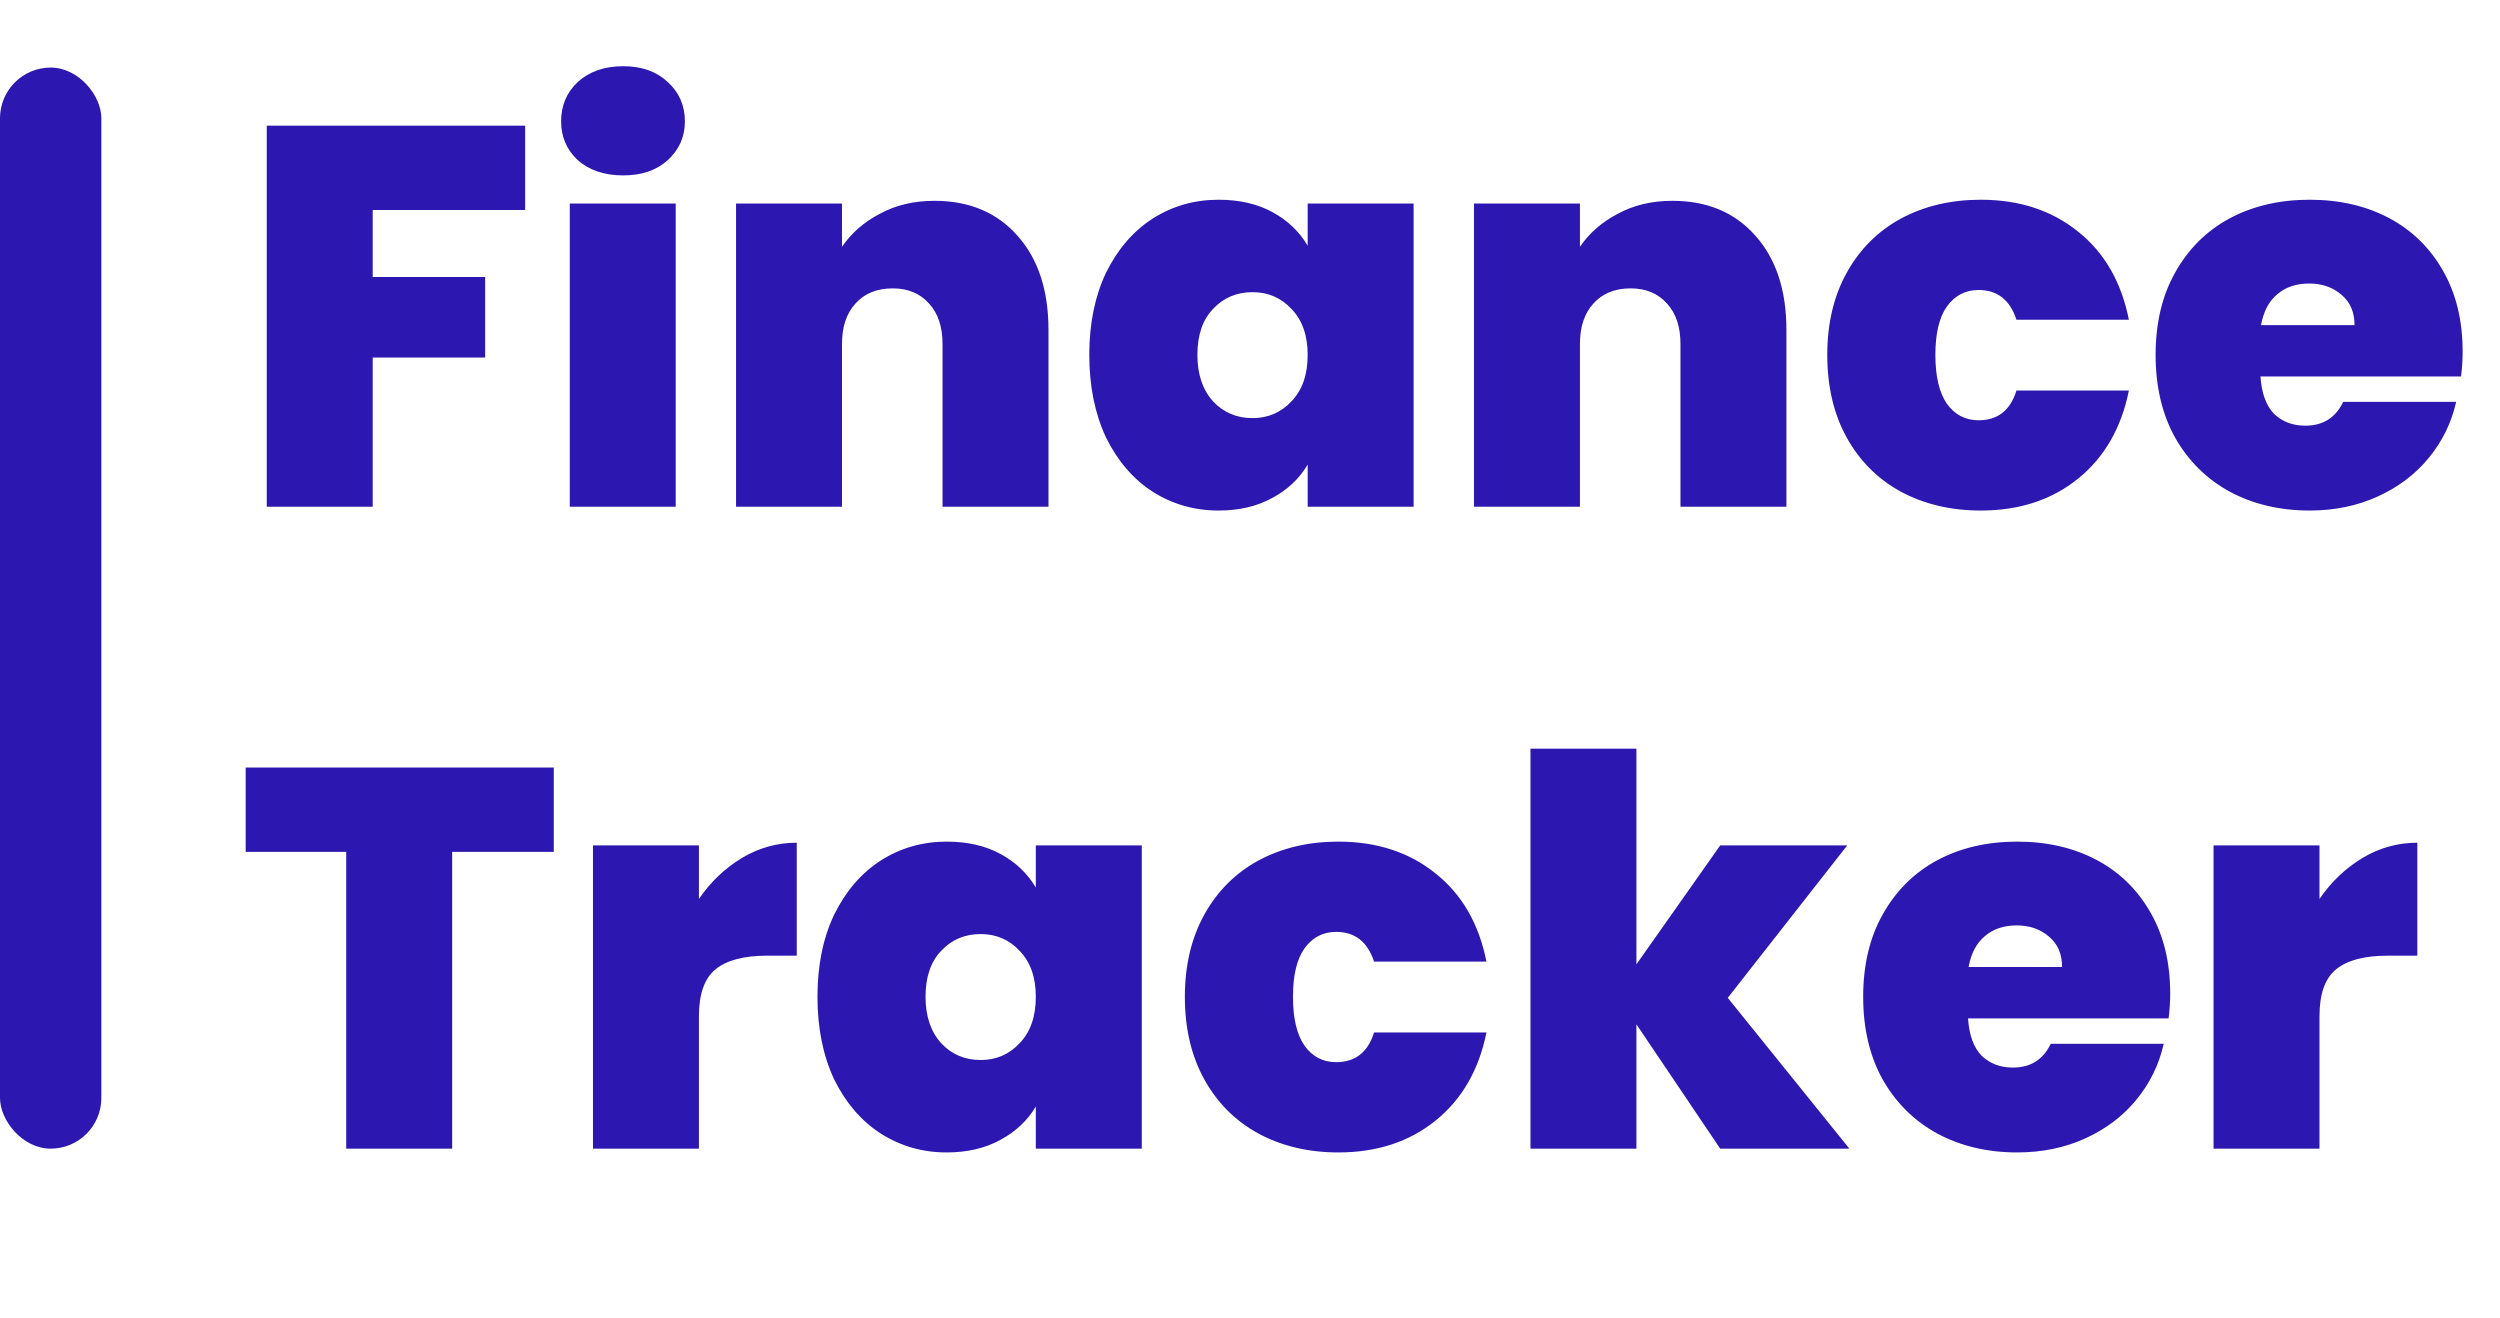 <svg width="74" height="39" viewBox="0 0 74 39" fill="none" xmlns="http://www.w3.org/2000/svg">
<path d="M15.544 3.72V6.216H11.032V8.2H14.36V10.584H11.032V15H7.896V3.72H15.544ZM18.449 5.192C17.894 5.192 17.446 5.043 17.105 4.744C16.774 4.435 16.609 4.051 16.609 3.592C16.609 3.123 16.774 2.733 17.105 2.424C17.446 2.115 17.894 1.96 18.449 1.96C18.993 1.96 19.43 2.115 19.761 2.424C20.102 2.733 20.273 3.123 20.273 3.592C20.273 4.051 20.102 4.435 19.761 4.744C19.43 5.043 18.993 5.192 18.449 5.192ZM20.001 6.024V15H16.865V6.024H20.001ZM27.659 5.944C28.693 5.944 29.515 6.291 30.123 6.984C30.731 7.667 31.035 8.595 31.035 9.768V15H27.899V10.184C27.899 9.672 27.765 9.272 27.499 8.984C27.232 8.685 26.875 8.536 26.427 8.536C25.957 8.536 25.589 8.685 25.323 8.984C25.056 9.272 24.923 9.672 24.923 10.184V15H21.787V6.024H24.923V7.304C25.2 6.899 25.573 6.573 26.043 6.328C26.512 6.072 27.051 5.944 27.659 5.944ZM32.243 10.504C32.243 9.576 32.409 8.765 32.739 8.072C33.081 7.379 33.539 6.845 34.115 6.472C34.702 6.099 35.353 5.912 36.067 5.912C36.686 5.912 37.219 6.035 37.667 6.28C38.115 6.525 38.462 6.856 38.707 7.272V6.024H41.843V15H38.707V13.752C38.462 14.168 38.11 14.499 37.651 14.744C37.203 14.989 36.675 15.112 36.067 15.112C35.353 15.112 34.702 14.925 34.115 14.552C33.539 14.179 33.081 13.645 32.739 12.952C32.409 12.248 32.243 11.432 32.243 10.504ZM38.707 10.504C38.707 9.928 38.547 9.475 38.227 9.144C37.918 8.813 37.534 8.648 37.075 8.648C36.606 8.648 36.217 8.813 35.907 9.144C35.598 9.464 35.443 9.917 35.443 10.504C35.443 11.08 35.598 11.539 35.907 11.88C36.217 12.211 36.606 12.376 37.075 12.376C37.534 12.376 37.918 12.211 38.227 11.88C38.547 11.549 38.707 11.091 38.707 10.504ZM49.502 5.944C50.537 5.944 51.358 6.291 51.966 6.984C52.574 7.667 52.878 8.595 52.878 9.768V15H49.742V10.184C49.742 9.672 49.609 9.272 49.342 8.984C49.076 8.685 48.718 8.536 48.27 8.536C47.801 8.536 47.433 8.685 47.166 8.984C46.9 9.272 46.766 9.672 46.766 10.184V15H43.63V6.024H46.766V7.304C47.044 6.899 47.417 6.573 47.886 6.328C48.356 6.072 48.894 5.944 49.502 5.944ZM54.087 10.504C54.087 9.576 54.279 8.765 54.663 8.072C55.047 7.379 55.581 6.845 56.263 6.472C56.956 6.099 57.746 5.912 58.631 5.912C59.773 5.912 60.733 6.227 61.511 6.856C62.29 7.475 62.791 8.344 63.015 9.464H59.687C59.495 8.877 59.122 8.584 58.567 8.584C58.172 8.584 57.858 8.749 57.623 9.08C57.399 9.4 57.287 9.875 57.287 10.504C57.287 11.133 57.399 11.613 57.623 11.944C57.858 12.275 58.172 12.44 58.567 12.44C59.133 12.44 59.506 12.147 59.687 11.56H63.015C62.791 12.669 62.29 13.539 61.511 14.168C60.733 14.797 59.773 15.112 58.631 15.112C57.746 15.112 56.956 14.925 56.263 14.552C55.581 14.179 55.047 13.645 54.663 12.952C54.279 12.259 54.087 11.443 54.087 10.504ZM72.894 10.408C72.894 10.653 72.878 10.899 72.846 11.144H66.91C66.942 11.635 67.075 12.003 67.31 12.248C67.555 12.483 67.865 12.6 68.238 12.6C68.76 12.6 69.134 12.365 69.358 11.896H72.702C72.563 12.515 72.291 13.069 71.886 13.56C71.491 14.04 70.99 14.419 70.382 14.696C69.774 14.973 69.102 15.112 68.366 15.112C67.481 15.112 66.691 14.925 65.998 14.552C65.315 14.179 64.776 13.645 64.382 12.952C63.998 12.259 63.806 11.443 63.806 10.504C63.806 9.565 63.998 8.755 64.382 8.072C64.766 7.379 65.299 6.845 65.982 6.472C66.675 6.099 67.47 5.912 68.366 5.912C69.251 5.912 70.035 6.093 70.718 6.456C71.4 6.819 71.934 7.341 72.318 8.024C72.702 8.696 72.894 9.491 72.894 10.408ZM69.694 9.624C69.694 9.24 69.566 8.941 69.31 8.728C69.054 8.504 68.734 8.392 68.35 8.392C67.966 8.392 67.651 8.499 67.406 8.712C67.16 8.915 67.001 9.219 66.926 9.624H69.694ZM16.392 22.72V25.216H13.384V34H10.248V25.216H7.272V22.72H16.392ZM20.688 26.608C21.04 26.096 21.467 25.691 21.968 25.392C22.47 25.093 23.008 24.944 23.584 24.944V28.288H22.704C22.022 28.288 21.515 28.421 21.184 28.688C20.854 28.955 20.688 29.419 20.688 30.08V34H17.552V25.024H20.688V26.608ZM24.197 29.504C24.197 28.576 24.362 27.765 24.692 27.072C25.034 26.379 25.492 25.845 26.069 25.472C26.655 25.099 27.306 24.912 28.02 24.912C28.639 24.912 29.172 25.035 29.62 25.28C30.069 25.525 30.415 25.856 30.66 26.272V25.024H33.797V34H30.66V32.752C30.415 33.168 30.063 33.499 29.605 33.744C29.157 33.989 28.628 34.112 28.02 34.112C27.306 34.112 26.655 33.925 26.069 33.552C25.492 33.179 25.034 32.645 24.692 31.952C24.362 31.248 24.197 30.432 24.197 29.504ZM30.66 29.504C30.66 28.928 30.5 28.475 30.18 28.144C29.871 27.813 29.487 27.648 29.029 27.648C28.559 27.648 28.17 27.813 27.86 28.144C27.551 28.464 27.396 28.917 27.396 29.504C27.396 30.08 27.551 30.539 27.86 30.88C28.17 31.211 28.559 31.376 29.029 31.376C29.487 31.376 29.871 31.211 30.18 30.88C30.5 30.549 30.66 30.091 30.66 29.504ZM35.072 29.504C35.072 28.576 35.264 27.765 35.648 27.072C36.032 26.379 36.565 25.845 37.248 25.472C37.941 25.099 38.73 24.912 39.615 24.912C40.757 24.912 41.717 25.227 42.495 25.856C43.274 26.475 43.776 27.344 43.999 28.464H40.672C40.48 27.877 40.106 27.584 39.551 27.584C39.157 27.584 38.842 27.749 38.608 28.08C38.383 28.4 38.272 28.875 38.272 29.504C38.272 30.133 38.383 30.613 38.608 30.944C38.842 31.275 39.157 31.44 39.551 31.44C40.117 31.44 40.49 31.147 40.672 30.56H43.999C43.776 31.669 43.274 32.539 42.495 33.168C41.717 33.797 40.757 34.112 39.615 34.112C38.73 34.112 37.941 33.925 37.248 33.552C36.565 33.179 36.032 32.645 35.648 31.952C35.264 31.259 35.072 30.443 35.072 29.504ZM50.918 34L48.438 30.32V34H45.302V22.16H48.438V28.544L50.918 25.024H54.678L51.142 29.536L54.742 34H50.918ZM64.238 29.408C64.238 29.653 64.222 29.899 64.19 30.144H58.254C58.286 30.635 58.419 31.003 58.654 31.248C58.899 31.483 59.208 31.6 59.582 31.6C60.104 31.6 60.478 31.365 60.702 30.896H64.046C63.907 31.515 63.635 32.069 63.23 32.56C62.835 33.04 62.334 33.419 61.726 33.696C61.118 33.973 60.446 34.112 59.71 34.112C58.824 34.112 58.035 33.925 57.342 33.552C56.659 33.179 56.12 32.645 55.726 31.952C55.342 31.259 55.15 30.443 55.15 29.504C55.15 28.565 55.342 27.755 55.726 27.072C56.11 26.379 56.643 25.845 57.326 25.472C58.019 25.099 58.814 24.912 59.71 24.912C60.595 24.912 61.379 25.093 62.062 25.456C62.744 25.819 63.278 26.341 63.662 27.024C64.046 27.696 64.238 28.491 64.238 29.408ZM61.038 28.624C61.038 28.24 60.91 27.941 60.654 27.728C60.398 27.504 60.078 27.392 59.694 27.392C59.31 27.392 58.995 27.499 58.75 27.712C58.504 27.915 58.344 28.219 58.27 28.624H61.038ZM68.657 26.608C69.009 26.096 69.436 25.691 69.937 25.392C70.438 25.093 70.977 24.944 71.553 24.944V28.288H70.673C69.99 28.288 69.484 28.421 69.153 28.688C68.822 28.955 68.657 29.419 68.657 30.08V34H65.521V25.024H68.657V26.608Z" fill="#2C18B0"/>
<rect y="2" width="3" height="32" rx="1.5" fill="#2C18B0"/>
</svg>
